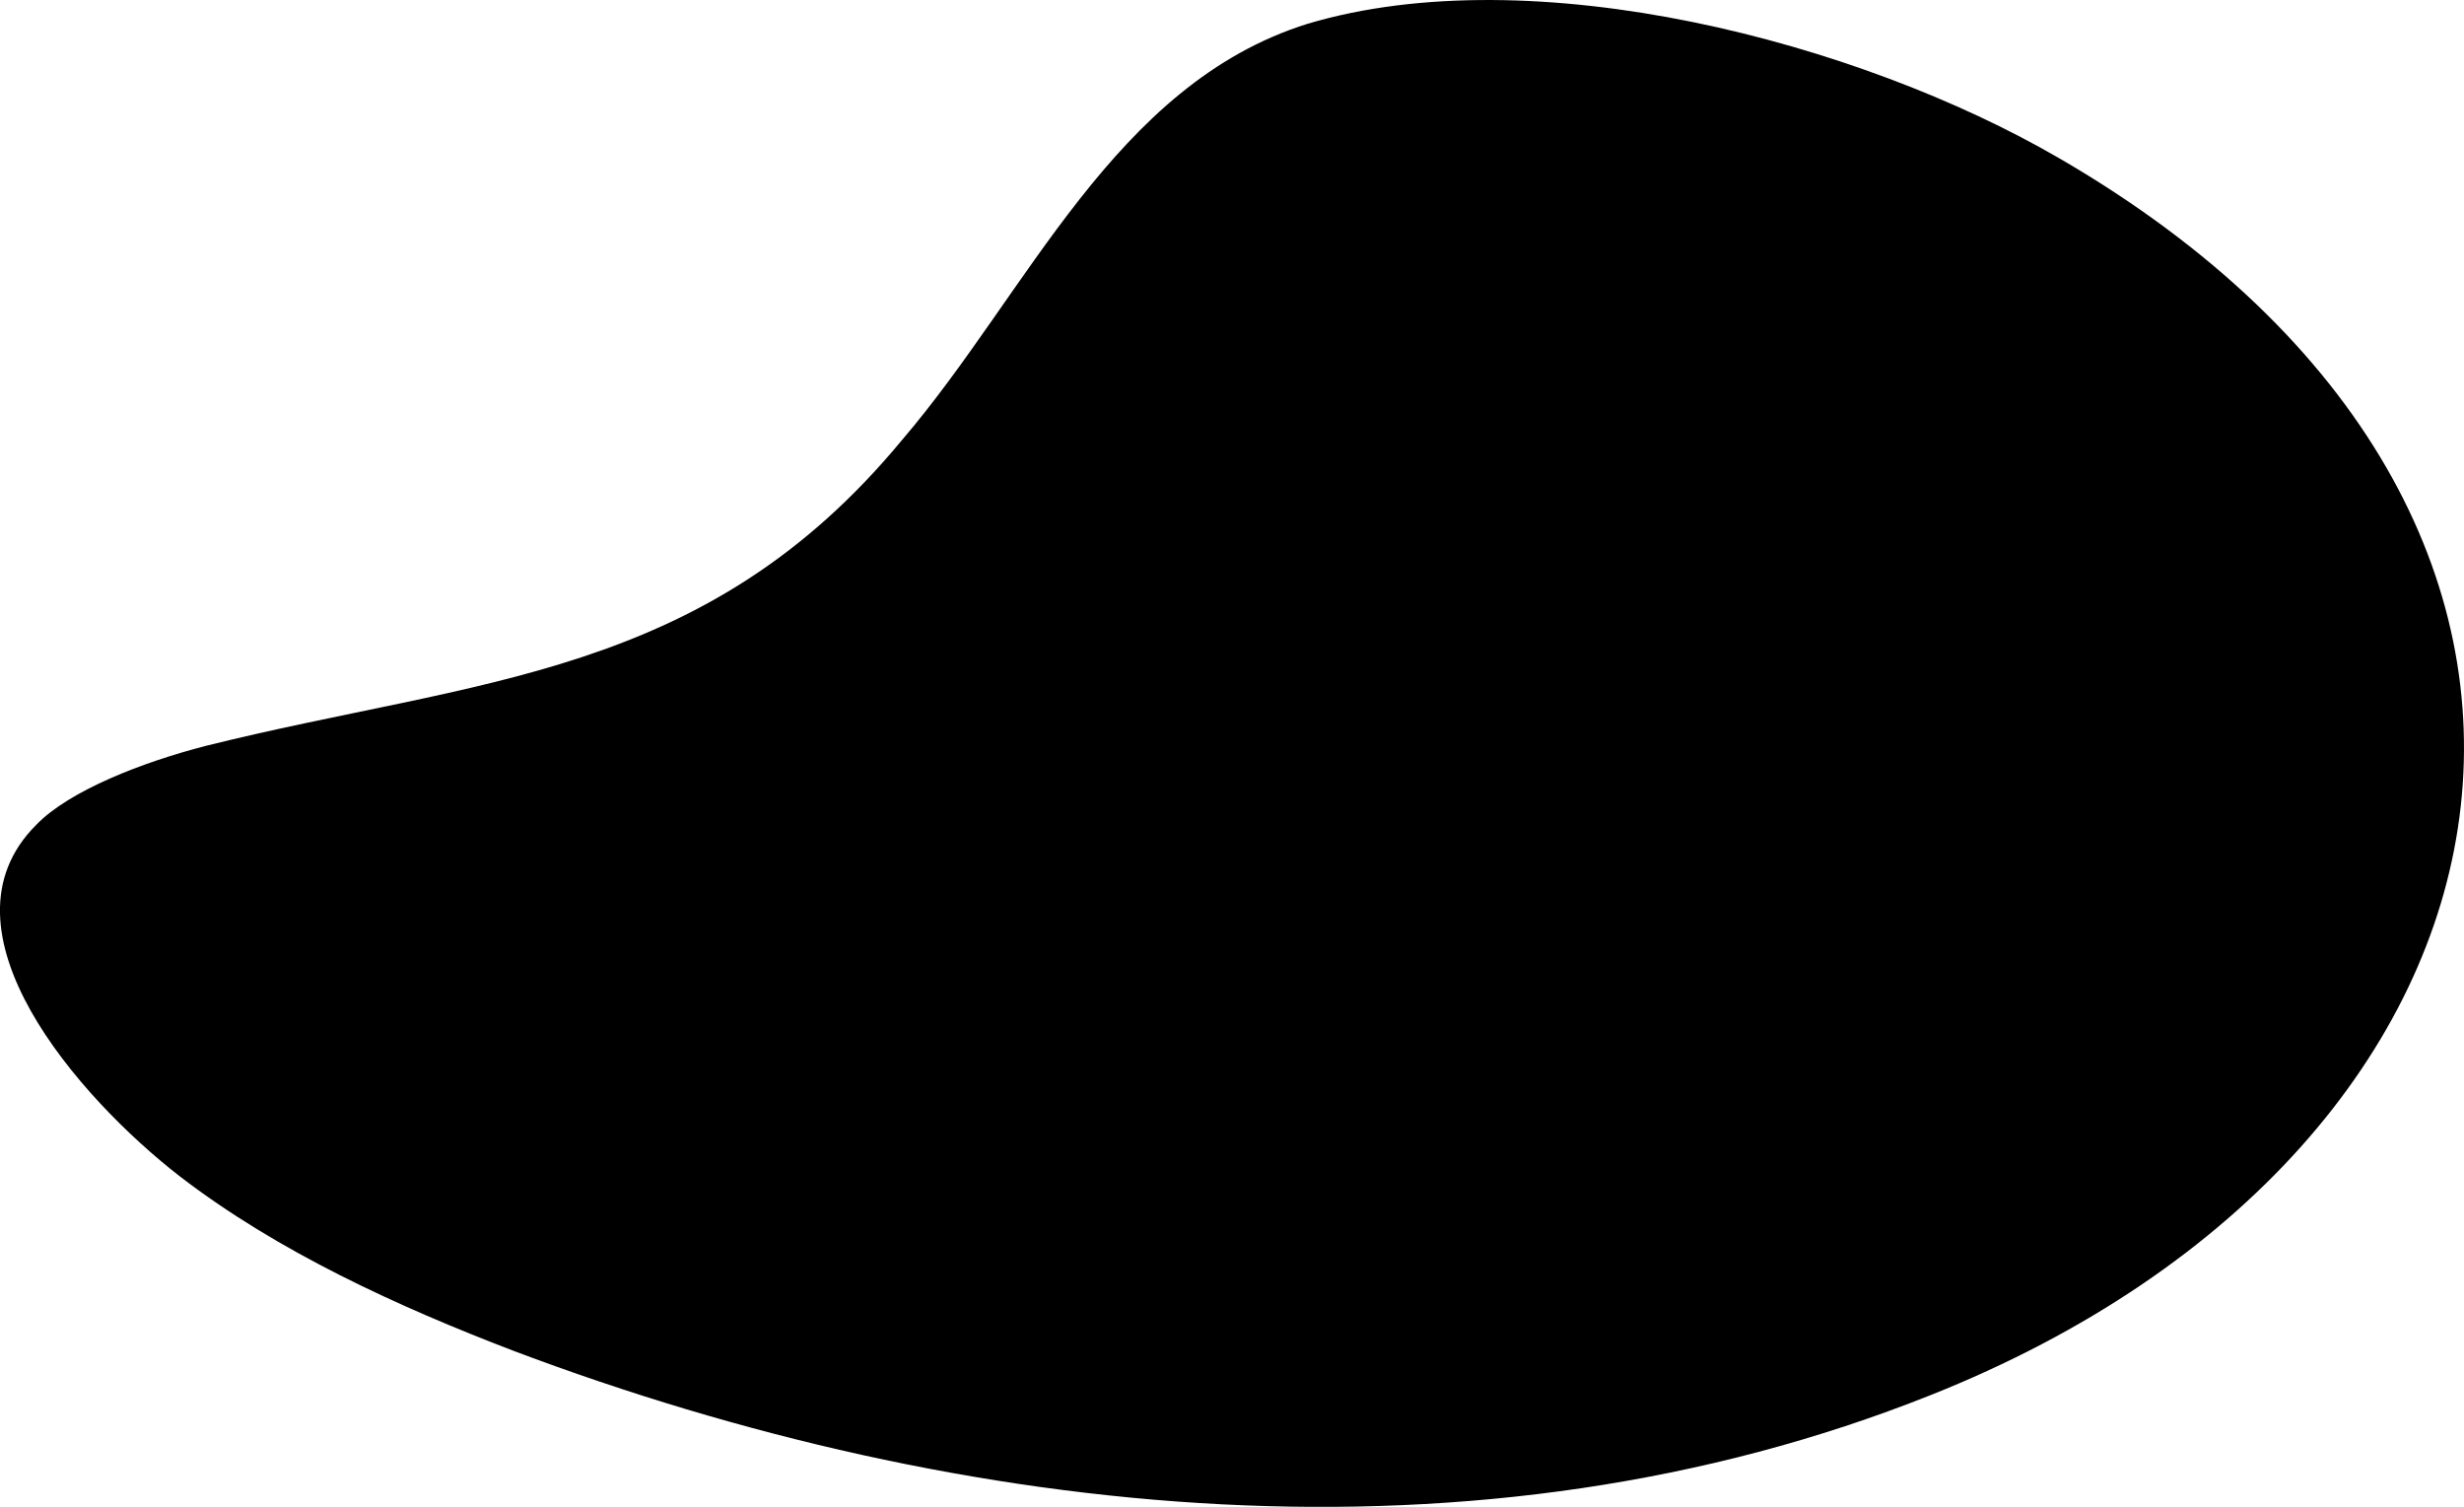 <svg xmlns="http://www.w3.org/2000/svg" viewBox="0 0 416.04 254.42" fill="currentColor">
  <path d="M347.62,26.68C313.76,7.02,258.89-7.34,220.77,4.02c-32.67,10.23-47.14,45.34-68.43,70.23-33.37,40.39-71.66,40.25-117.6,51.69-10.57,2.72-23.01,7.51-28.63,13.34-17.8,17.76,7.26,46.15,24.2,59.3,16.58,12.76,36.86,22.03,56.6,29.58,75.85,28.56,162.66,37.87,239.09,7.39,105.48-41.97,125.3-148.63,21.8-208.77l-.18-.1Z"/>
</svg>
